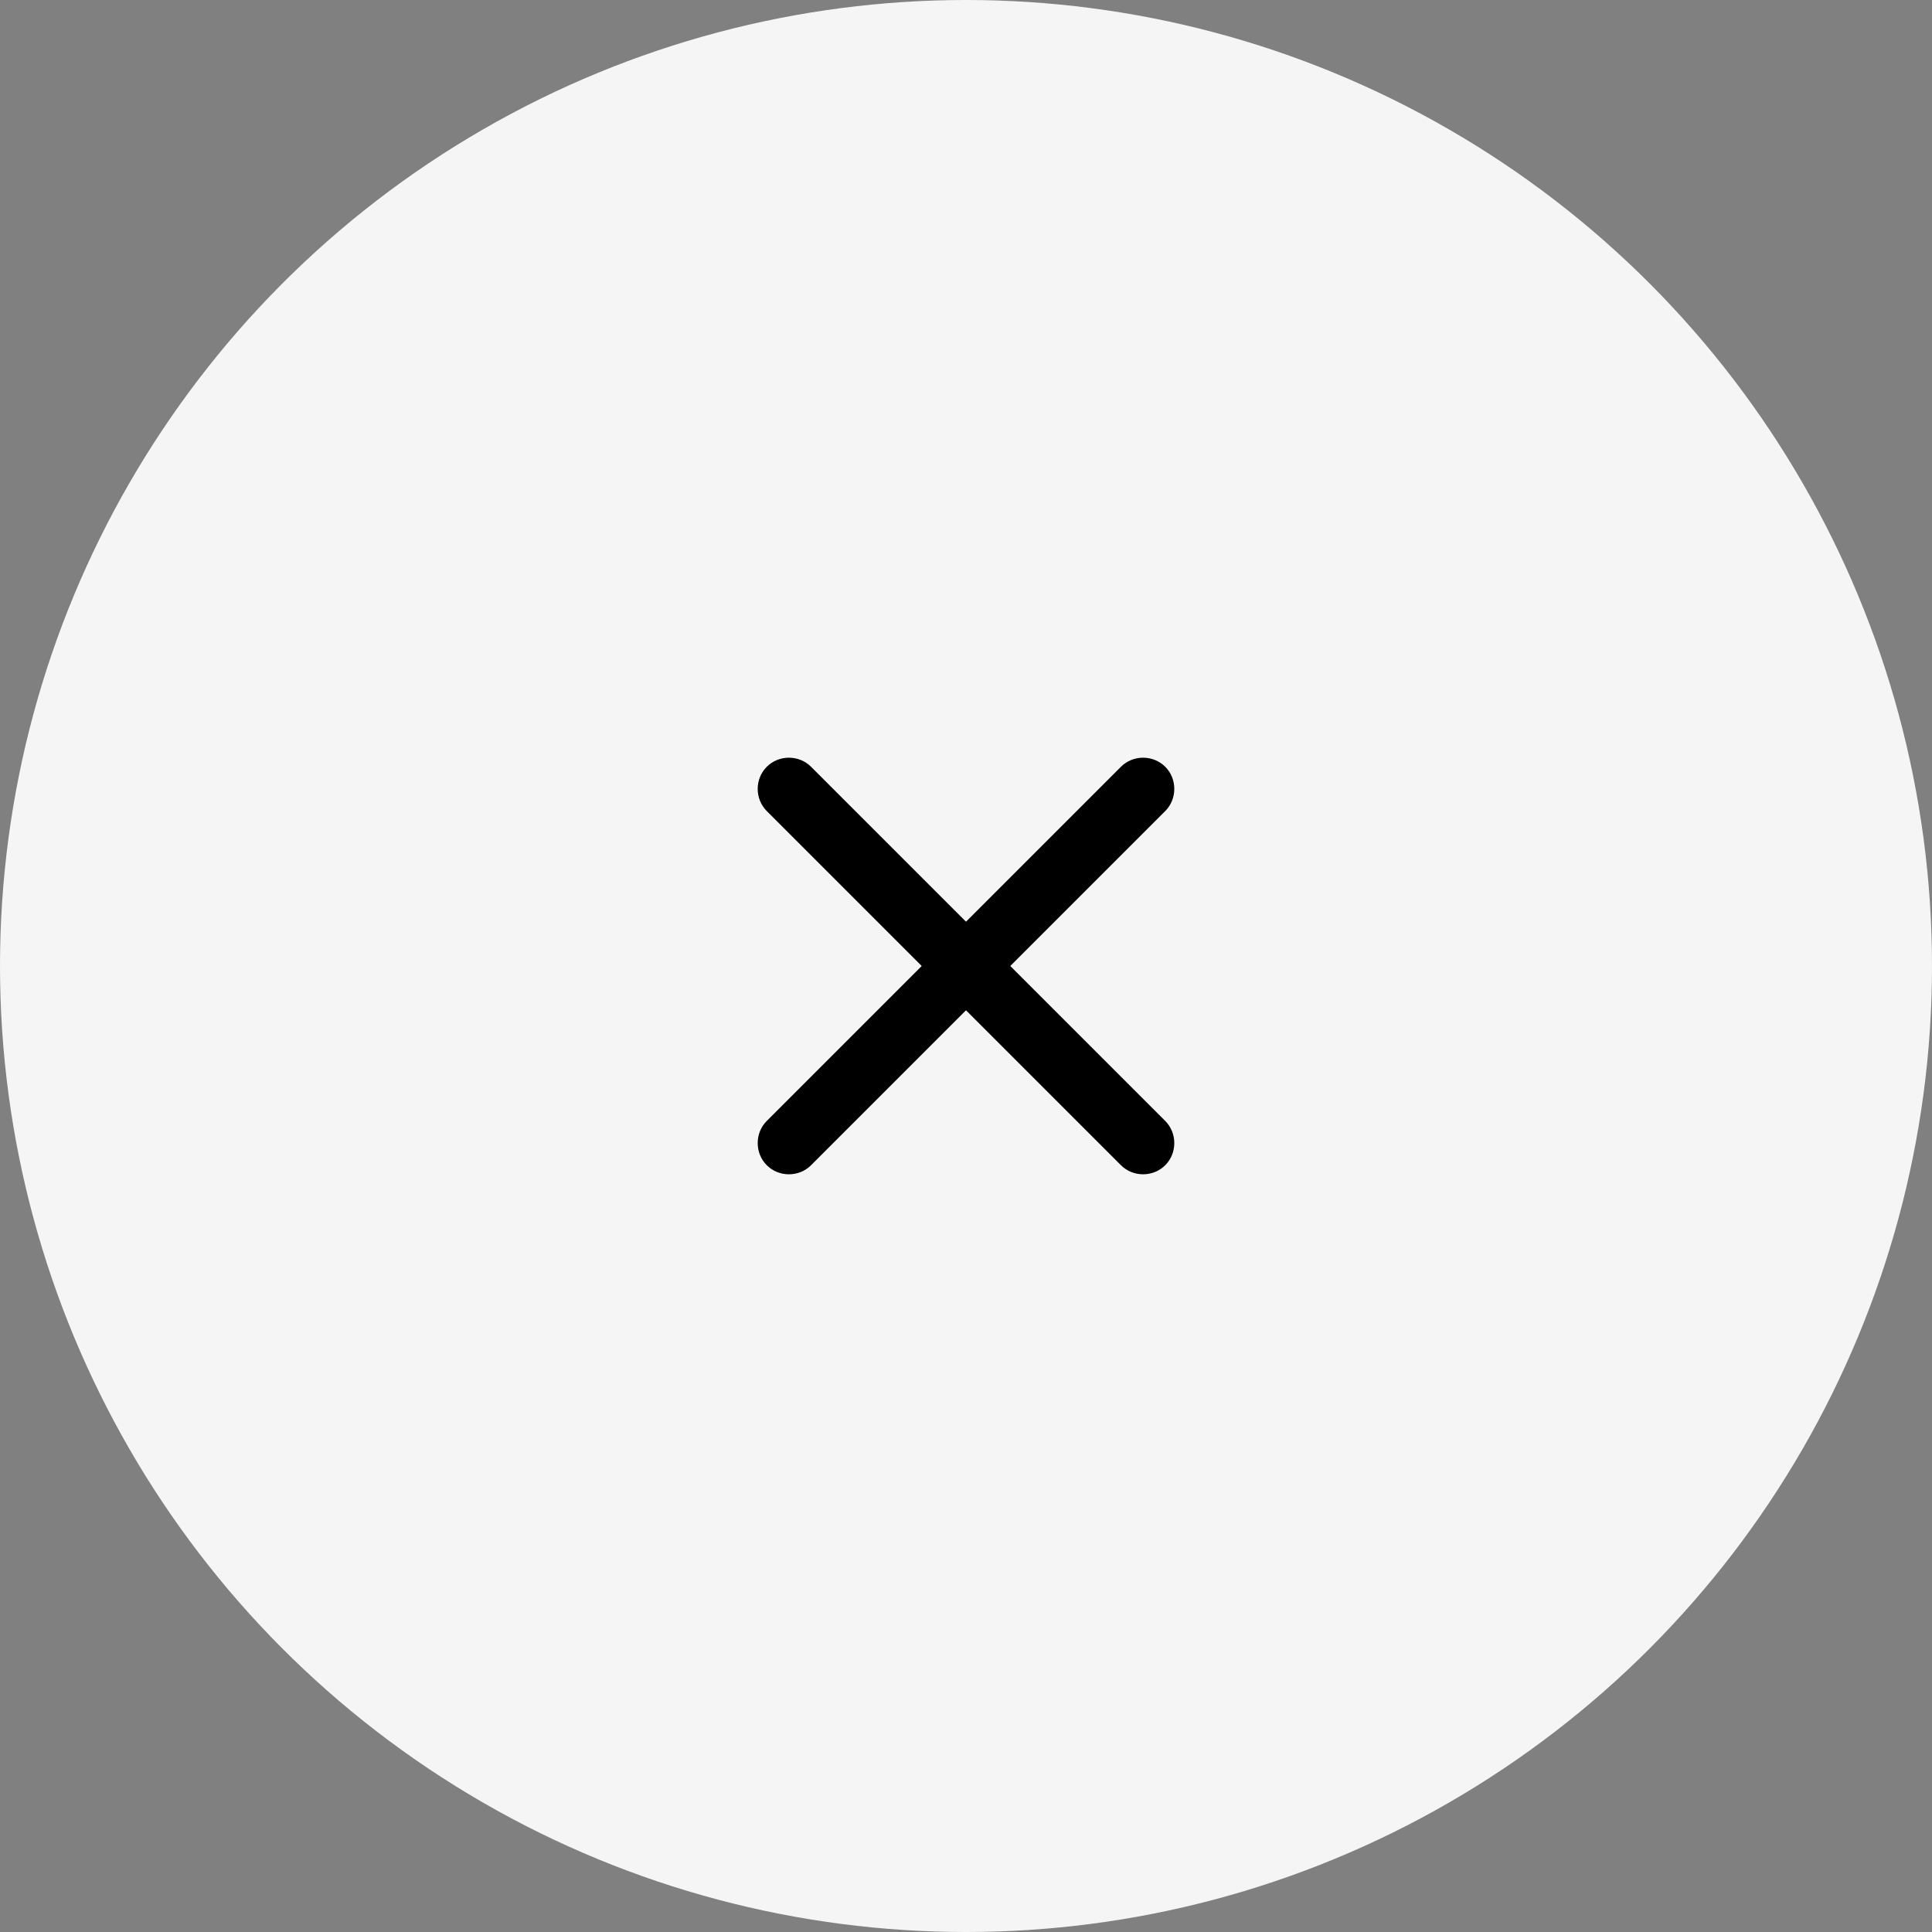 <svg width="50" height="50" viewBox="0 0 50 50" fill="none" xmlns="http://www.w3.org/2000/svg">
<rect x="0" y="0" width="50" height="50" fill="#808080" stroke="none"/>
<circle cx="25" cy="25" r="25" fill="#F5F5F5"/>
<path d="M30.156 20.99L20.99 30.156C20.677 30.469 20.157 30.469 19.844 30.156C19.531 29.843 19.531 29.323 19.844 29.01L29.01 19.844C29.323 19.531 29.843 19.531 30.156 19.844C30.469 20.157 30.469 20.677 30.156 20.99Z" fill="black"/>
<path d="M30.156 30.156C29.843 30.469 29.323 30.469 29.01 30.156L19.844 20.99C19.531 20.677 19.531 20.157 19.844 19.844C20.157 19.531 20.677 19.531 20.99 19.844L30.156 29.01C30.469 29.323 30.469 29.843 30.156 30.156Z" fill="black"/>
</svg>

